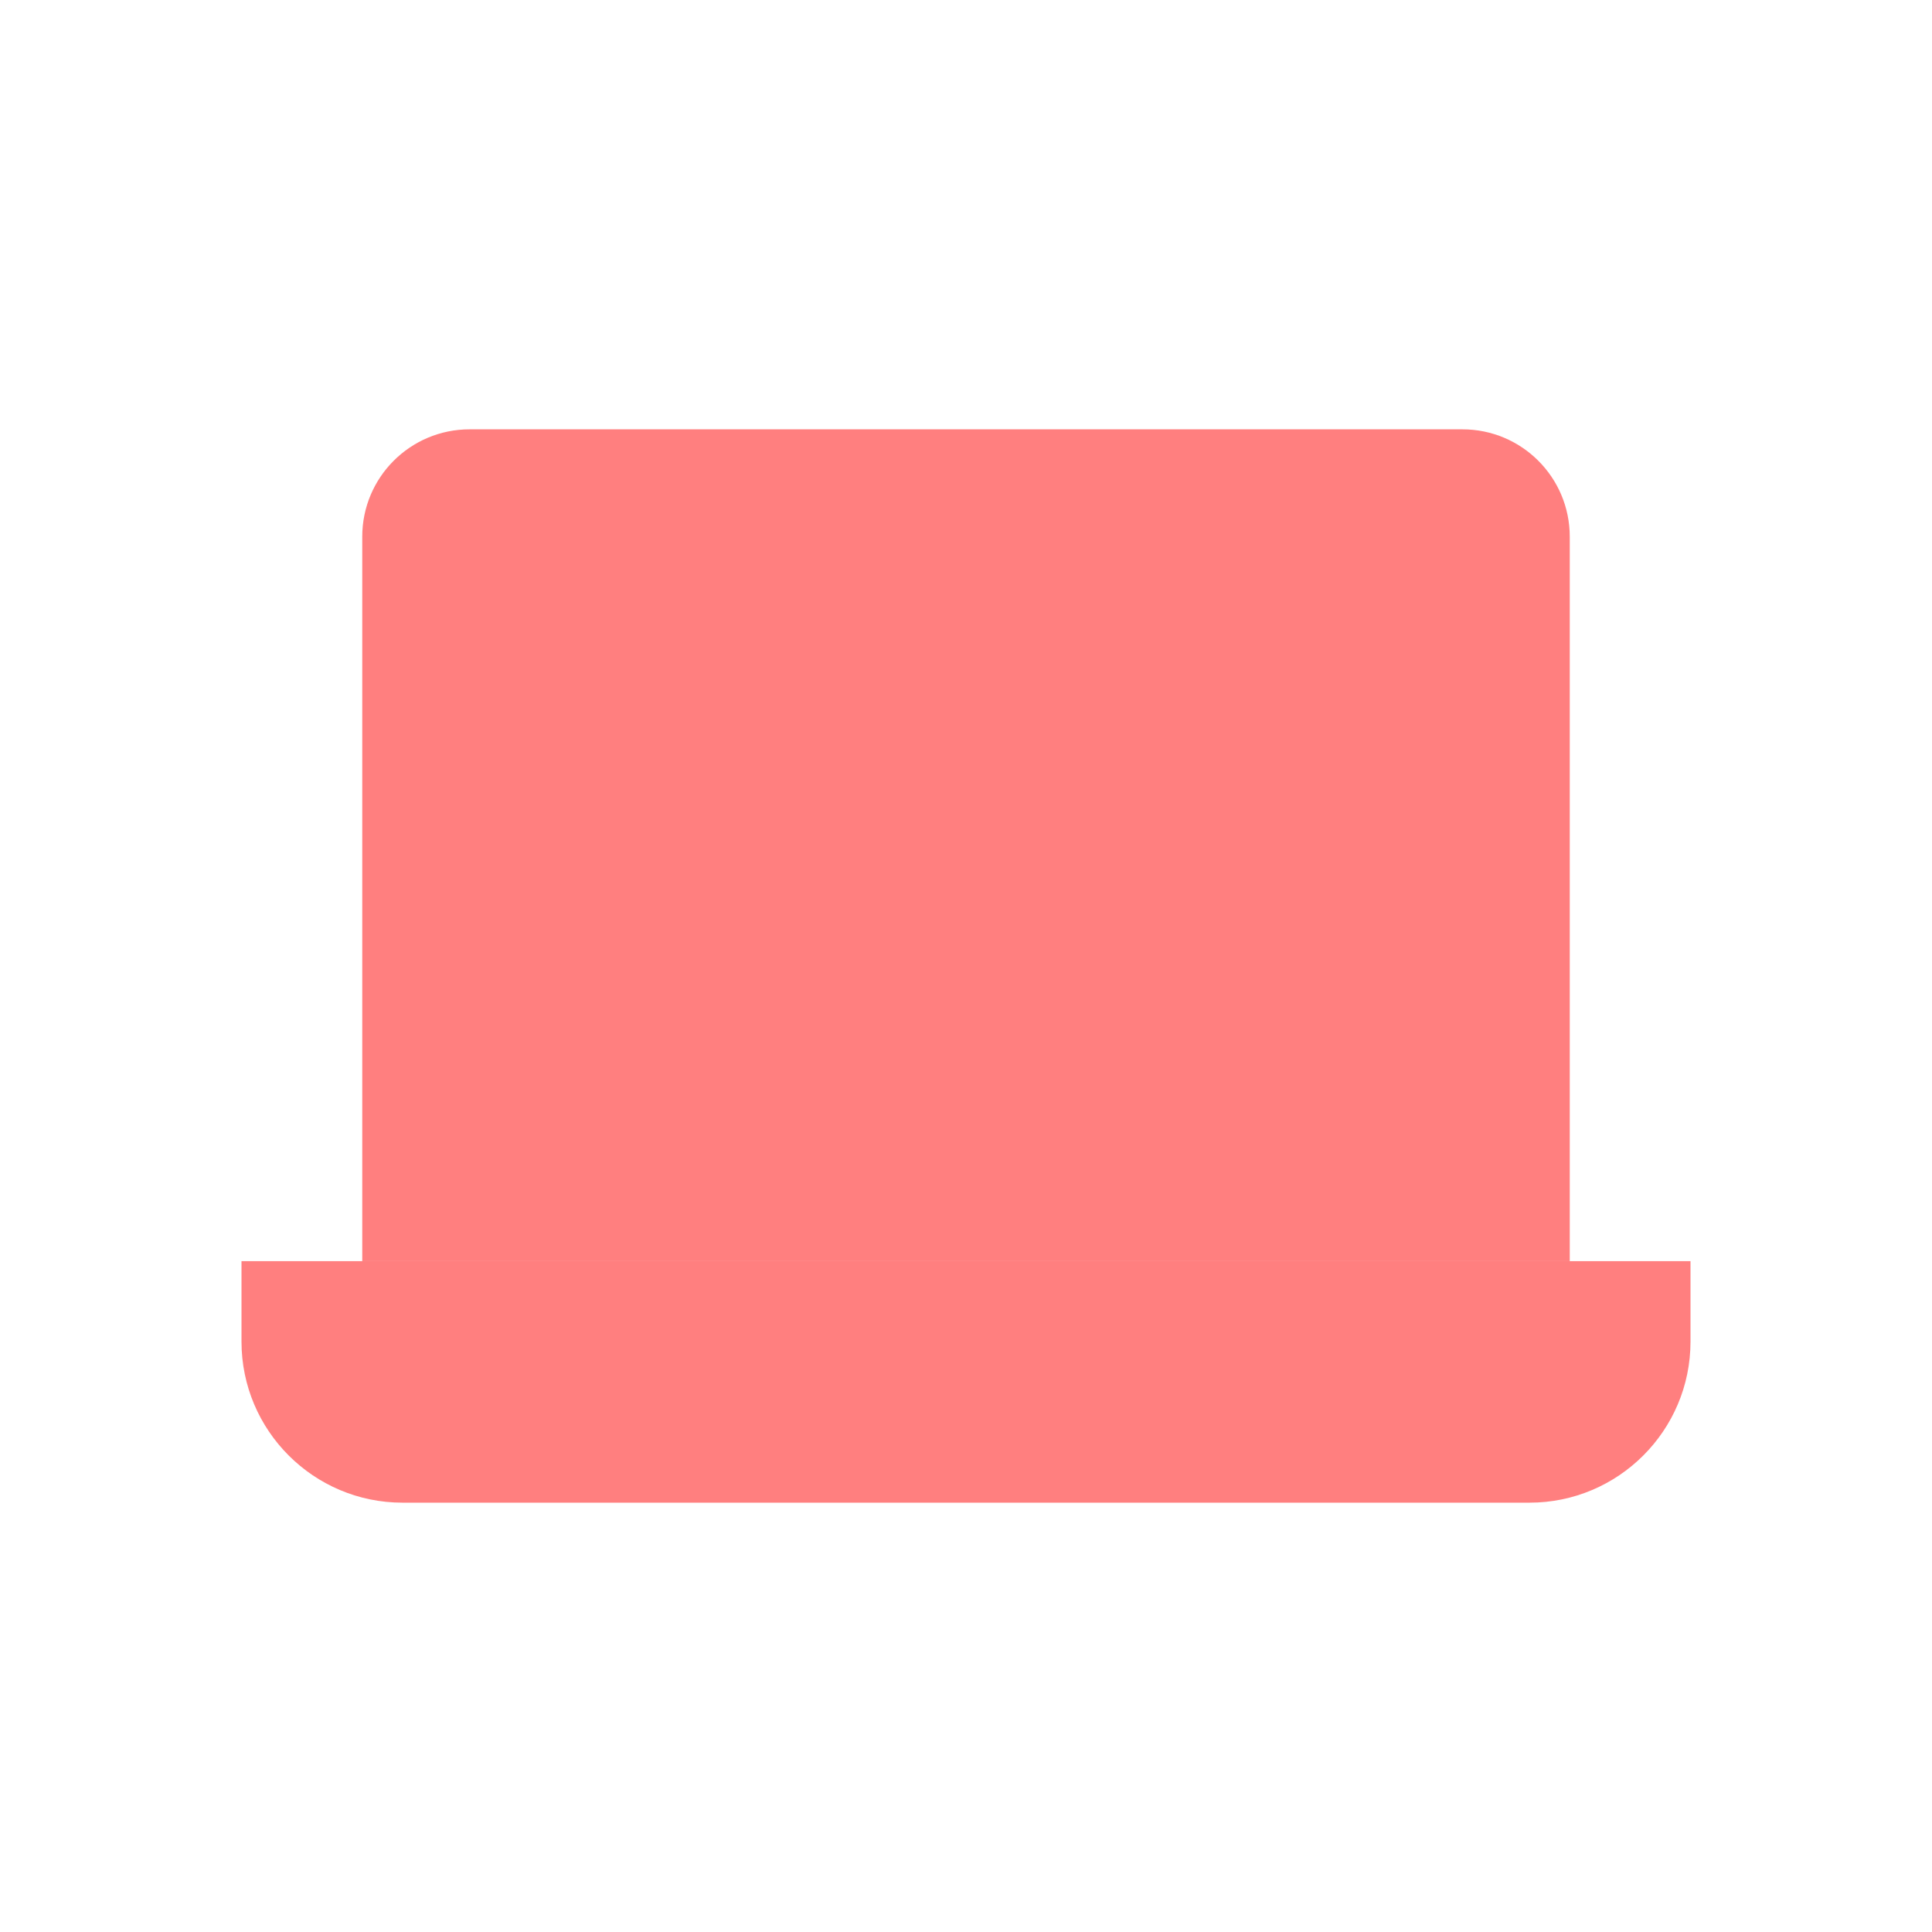 <svg id="Laptop" data-name="Layer 1" xmlns="http://www.w3.org/2000/svg" viewBox="0 0 72 72"><defs><style>.cls-1 { fill: none;  stroke-linecap: round; stroke-linejoin: round; stroke-width:calc(5 * 1); } .cls-2 { opacity: .5; } .cls-3 { fill: red; stroke-width: 0px; }</style></defs><g class="cls-2"><path class="cls-3" d="M17.5,16h37c2.21,0,4,1.79,4,4v27H13.5v-27c0-2.21,1.79-4,4-4Z"/><path class="cls-3" d="M9,47h54v3c0,3.31-2.69,6-6,6H15c-3.31,0-6-2.69-6-6v-3Z"/></g><g><path class="cls-1" d="M17.5,16h37c2.21,0,4,1.79,4,4v27H13.5v-27c0-2.21,1.79-4,4-4Z"/><path class="cls-1" d="M9,47h54v3c0,3.31-2.69,6-6,6H15c-3.31,0-6-2.69-6-6v-3Z"/></g></svg>